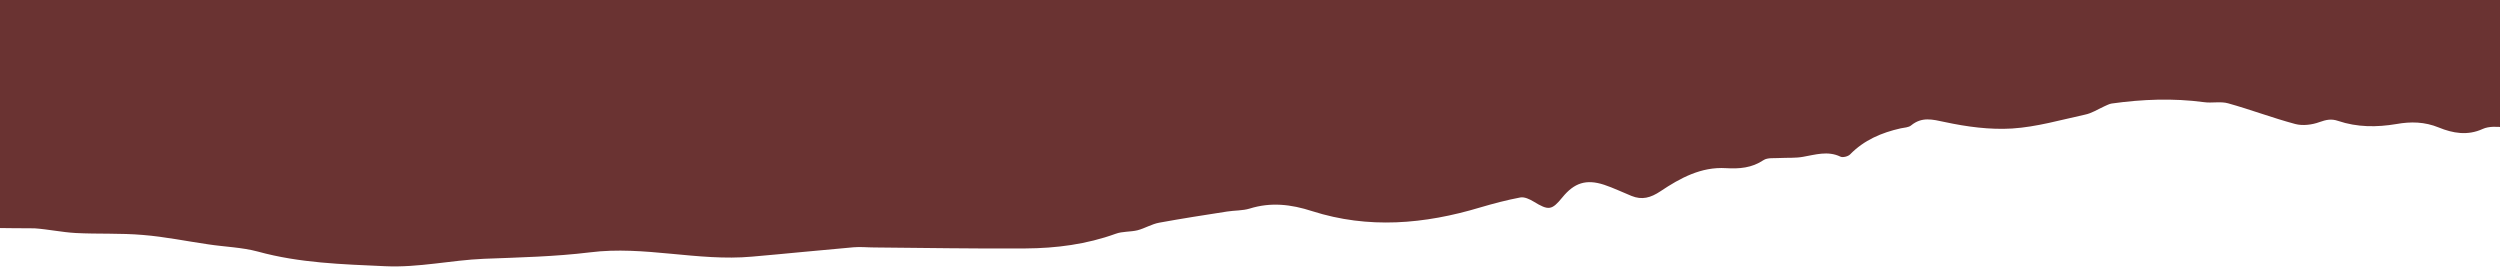 <svg xmlns="http://www.w3.org/2000/svg" xmlns:xlink="http://www.w3.org/1999/xlink" version="1.1" id="Layer_1" x="0" y="0" viewBox="0 0 1280 136.8" enable-background="new 0 0 1280 136.8" xml:space="preserve"><g id="VuEtQD_1_"><path fill="#6A3332" d="M-5.4 116.6c0-52.3 0-74.4-0.1-126.7 0-3.8 0.8-4.6 4.6-4.6 429.5 0.1 858.3 0.1 1287.7 0.1 -0.1 2-0.2 4-0.2 6 0 33.1-0.1 36 0.1 69.1 0 3.5-0.4 5.2-4.6 4.7 -3.6-0.4-7.8-0.6-10.9 0.8 -7.8 3.6-15.4 2.2-22.5-0.7 -7.3-3-14.4-3.1-21.7-1.8 -10.1 1.7-20.1 1.7-29.9-1.6 -3.5-1.2-6.1-0.6-9.5 0.6 -3.8 1.4-8.6 2-12.4 1 -11.6-3.1-22.9-7.4-34.4-10.6 -3.9-1.1-8.3 0-12.4-0.6 -15.8-2.1-31.5-1.5-47.2 0.7 -1.3 0.2-2.5 0.9-3.7 1.4 -3.3 1.5-6.5 3.6-10 4.3 -12.4 2.7-24.8 6.3-37.3 7.1 -11.4 0.7-23.2-0.9-34.4-3.3 -6.5-1.4-11.8-2.8-17.3 1.7 -1.3 1.1-3.5 1.1-5.3 1.5 -9.8 2.2-18.8 6-26 13.4 -1 1-3.7 1.7-4.9 1.1 -6.5-3.1-12.8-1-19.2 0.1 -3.9 0.7-7.9 0.4-11.8 0.6 -2.9 0.2-6.3-0.3-8.4 1.1 -6 4-12.3 4.5-19.2 4.1 -12.7-0.8-23.5 5.1-33.5 11.8 -5.1 3.4-9.5 4.6-14.9 2.4 -4.7-1.9-9.2-4.1-14-5.7 -9.2-3-15.3-1-21.4 6.5 -5.4 6.6-7 6.8-14.7 2.1 -2-1.2-4.7-2.5-6.8-2.1 -6.9 1.3-13.7 3.1-20.5 5.1 -28.6 8.6-57.3 11.1-86.1 1.9 -10.8-3.5-21.1-4.7-32-1.3 -3.6 1.1-7.7 0.9-11.5 1.5 -11.6 1.8-23.2 3.6-34.7 5.7 -3.9 0.7-7.4 2.9-11.2 3.9 -3.7 0.9-7.7 0.5-11.2 1.8 -14.9 5.4-30.4 7.4-46.1 7.5 -25.8 0.2-51.7-0.3-77.5-0.5 -3.5 0-7-0.4-10.5-0.1 -17.4 1.5-34.7 3.3-52.1 4.8 -27.7 2.5-55.1-5.7-82.9-2.2 -18 2.2-36.2 2.6-54.3 3.3 -16.9 0.7-33.4 4.6-50.6 3.8 -22-1-43.8-1.6-65.2-7.5 -8.2-2.2-16.9-2.4-25.4-3.7 -11.1-1.6-22.2-3.9-33.4-4.8 -11.5-1-23-0.4-34.5-1 -7-0.4-14-1.9-21-2.4C10 116.8 2.3 116.9-5.4 116.6z"/></g></svg>
